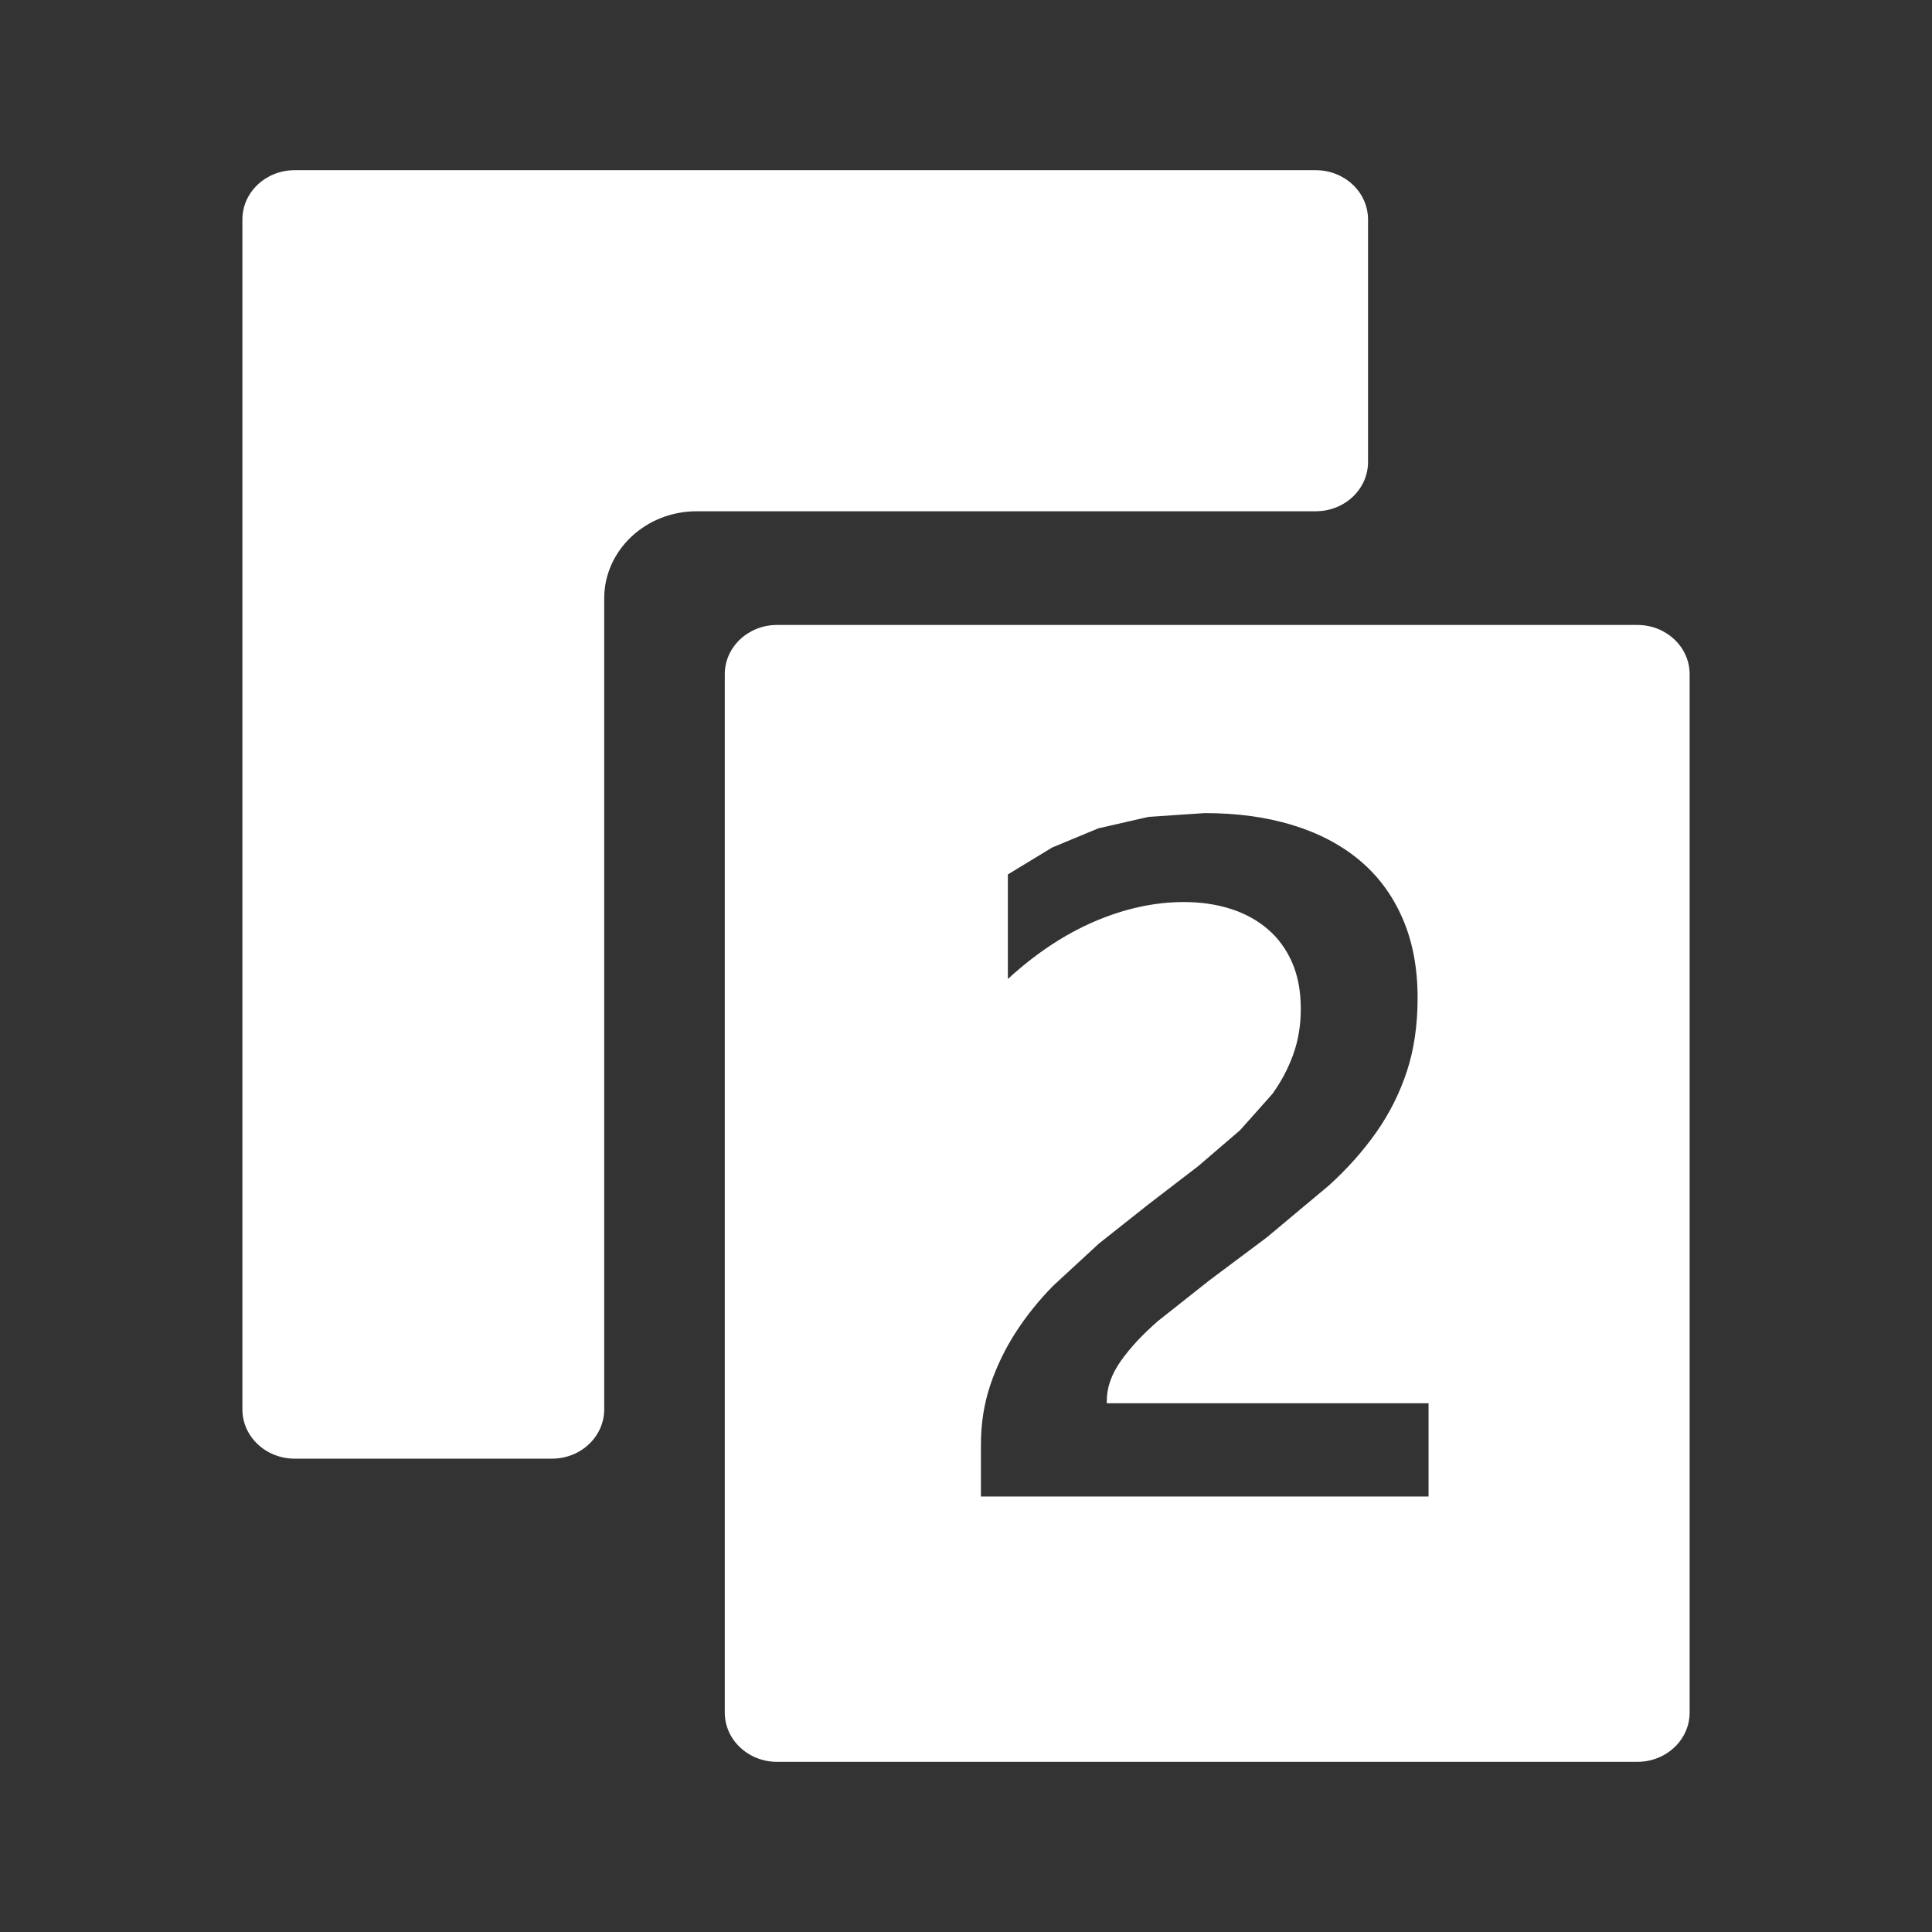 <?xml version="1.0" encoding="UTF-8" standalone="no"?>
<svg
   xmlns:dc="http://purl.org/dc/elements/1.1/"
   xmlns:cc="http://creativecommons.org/ns#"
   xmlns:rdf="http://www.w3.org/1999/02/22-rdf-syntax-ns#"
   xmlns:svg="http://www.w3.org/2000/svg"
   xmlns="http://www.w3.org/2000/svg"
   xmlns:sodipodi="http://sodipodi.sourceforge.net/DTD/sodipodi-0.dtd"
   xmlns:inkscape="http://www.inkscape.org/namespaces/inkscape"
   version="1.1"
   width="76"
   height="76"
   viewBox="0 0 76.00 76.00"
   enable-background="new 0 0 76.00 76.00"
   xml:space="preserve"
   id="svg2"
   inkscape:version="0.91 r13725"
   sodipodi:docname="appbar.card.2.svg"><rect x="0" y="0" width="76.00" height="76.00" fill="#333333" stroke="none"/><defs
     id="defs8" /><sodipodi:namedview
     pagecolor="#ffffff"
     bordercolor="#666666"
     borderopacity="1"
     objecttolerance="10"
     gridtolerance="10"
     guidetolerance="10"
     inkscape:pageopacity="0"
     inkscape:pageshadow="2"
     inkscape:window-width="2560"
     inkscape:window-height="1377"
     id="namedview6"
     showgrid="false"
     inkscape:zoom="3.1052632"
     inkscape:cx="38"
     inkscape:cy="38"
     inkscape:window-x="2552"
     inkscape:window-y="-8"
     inkscape:window-maximized="1"
     inkscape:current-layer="svg2" /><path
     d="m 11.59,6.695 40.169,0 c 1.135,0 2.056,0.868 2.056,1.938 l 0,9.541 c 0,1.07 -0.92,1.938 -2.056,1.938 l -24.354,0 c -2.009,0 -3.637,1.535 -3.637,3.429 l 0,31.901 c 0,1.07 -0.92,1.938 -2.056,1.938 l -10.121,0 c -1.135,0 -2.056,-0.868 -2.056,-1.938 l 0,-46.809 c 0,-1.07 0.92,-1.938 2.056,-1.938 z m 18.977,17.889 33.843,0 c 1.135,0 2.056,0.868 2.056,1.938 l 0,40.846 c 0,1.07 -0.92,1.938 -2.056,1.938 l -33.843,0 c -1.135,0 -2.056,-0.868 -2.056,-1.938 l 0,-40.846 c 0,-1.07 0.92,-1.938 2.056,-1.938 z m 25.629,34.287 0,-3.67 -12.658,0 0,-0.094 c 0,-0.527 0.186,-1.052 0.557,-1.576 0.371,-0.523 0.858,-1.045 1.459,-1.567 l 2.025,-1.602 2.257,-1.688 2.448,-2.048 c 0.73,-0.665 1.353,-1.366 1.869,-2.104 0.515,-0.738 0.913,-1.533 1.193,-2.387 0.28,-0.854 0.419,-1.816 0.419,-2.886 0,-1.18 -0.199,-2.225 -0.598,-3.136 -0.399,-0.911 -0.963,-1.67 -1.693,-2.278 -0.73,-0.608 -1.61,-1.068 -2.638,-1.381 -1.029,-0.313 -2.175,-0.469 -3.44,-0.469 l -2.213,0.148 -1.975,0.451 -1.818,0.755 -1.743,1.059 0,4.113 c 1.098,-1.007 2.239,-1.763 3.424,-2.269 1.185,-0.506 2.352,-0.758 3.499,-0.758 0.668,0 1.281,0.09 1.84,0.268 0.559,0.179 1.044,0.444 1.455,0.794 0.411,0.35 0.731,0.787 0.961,1.31 0.23,0.523 0.344,1.135 0.344,1.835 0,0.637 -0.098,1.23 -0.294,1.779 -0.196,0.549 -0.47,1.069 -0.823,1.561 l -1.271,1.428 -1.643,1.41 -1.956,1.502 -1.956,1.549 -1.8,1.661 c -0.561,0.572 -1.051,1.181 -1.468,1.826 -0.417,0.645 -0.75,1.334 -0.999,2.065 -0.248,0.732 -0.372,1.515 -0.372,2.349 l 0,2.048 17.609,0 z"
     id="path4"
     style="fill:#ffffff;fill-opacity:1;stroke-linejoin:round"
     inkscape:connector-curvature="0" /></svg>